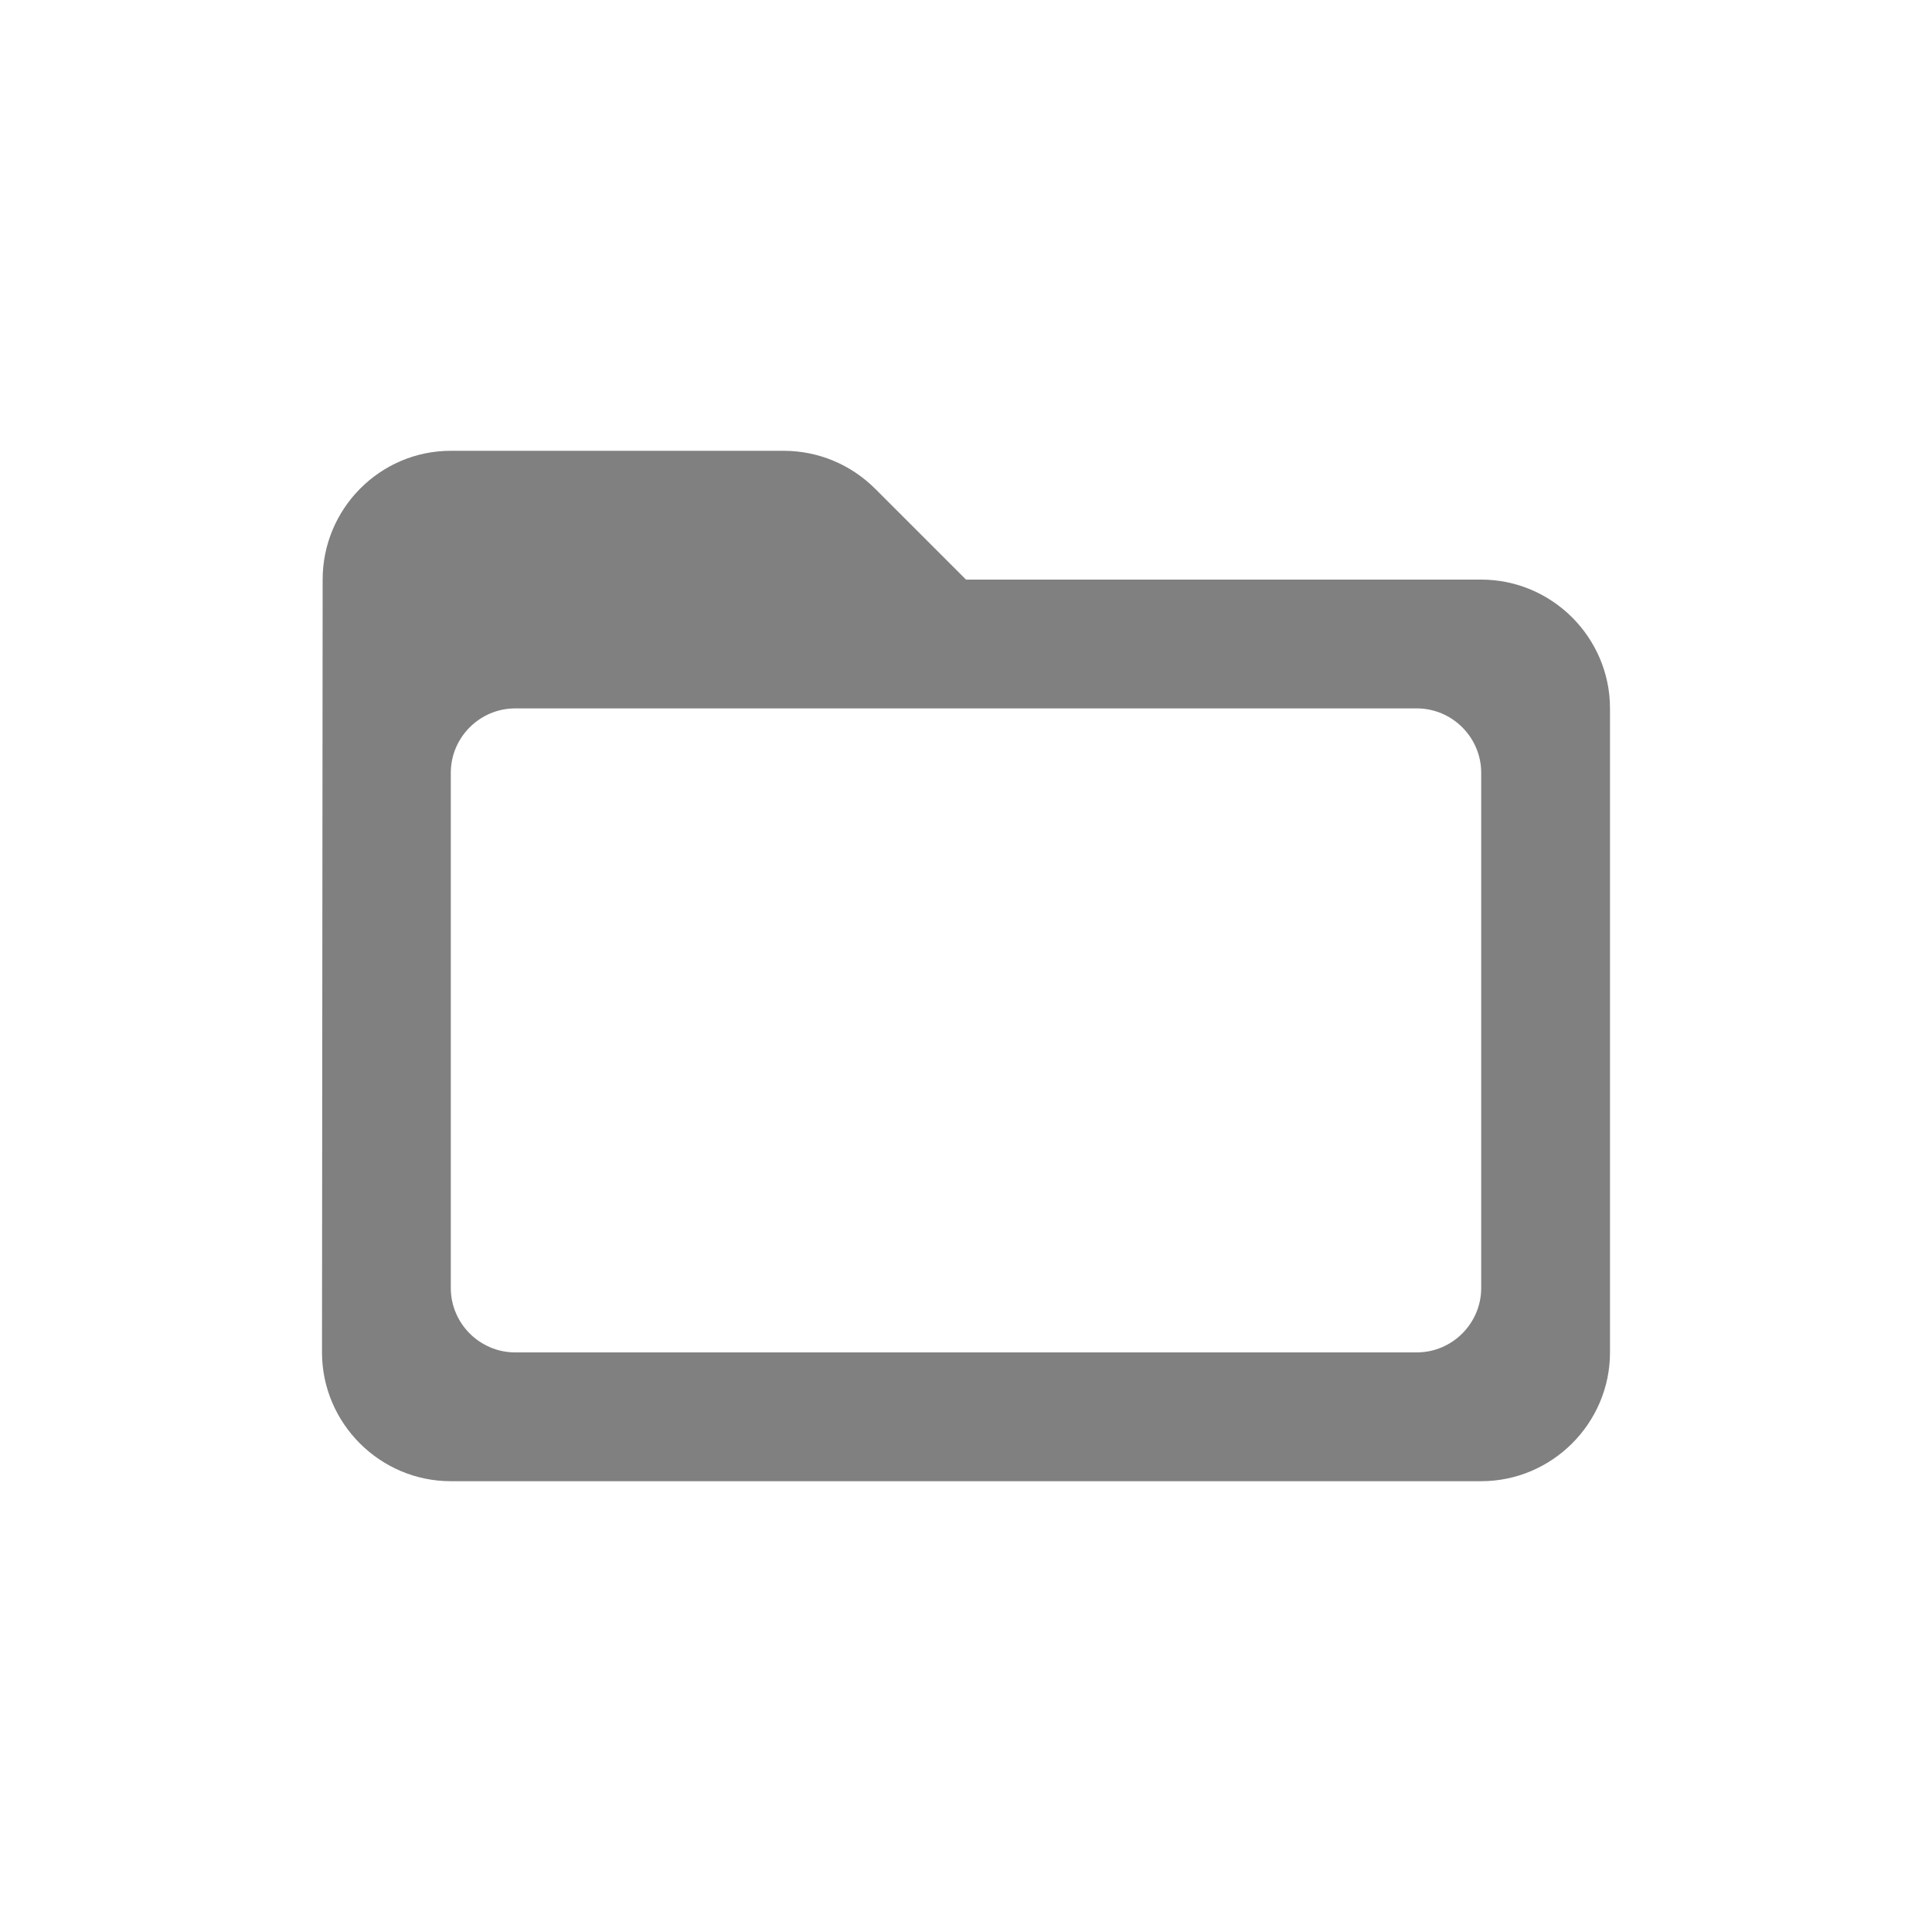 <svg width="24" height="24" viewBox="0 0 24 24" fill="none" xmlns="http://www.w3.org/2000/svg">
<path fill-rule="evenodd" clip-rule="evenodd" d="M18.4 7.2H12L10.872 6.072C10.568 5.768 10.16 5.6 9.736 5.6H5.6C4.72 5.6 4.008 6.32 4.008 7.2L4 16.8C4 17.68 4.72 18.4 5.6 18.4H18.4C19.28 18.4 20 17.68 20 16.8V8.8C20 7.92 19.28 7.2 18.4 7.2ZM17.6 16.8H6.4C5.96 16.8 5.6 16.44 5.6 16V9.6C5.6 9.16 5.96 8.8 6.4 8.8H17.6C18.04 8.8 18.4 9.16 18.4 9.6V16C18.4 16.44 18.04 16.8 17.6 16.8Z" fill="#808080"/>
</svg>
